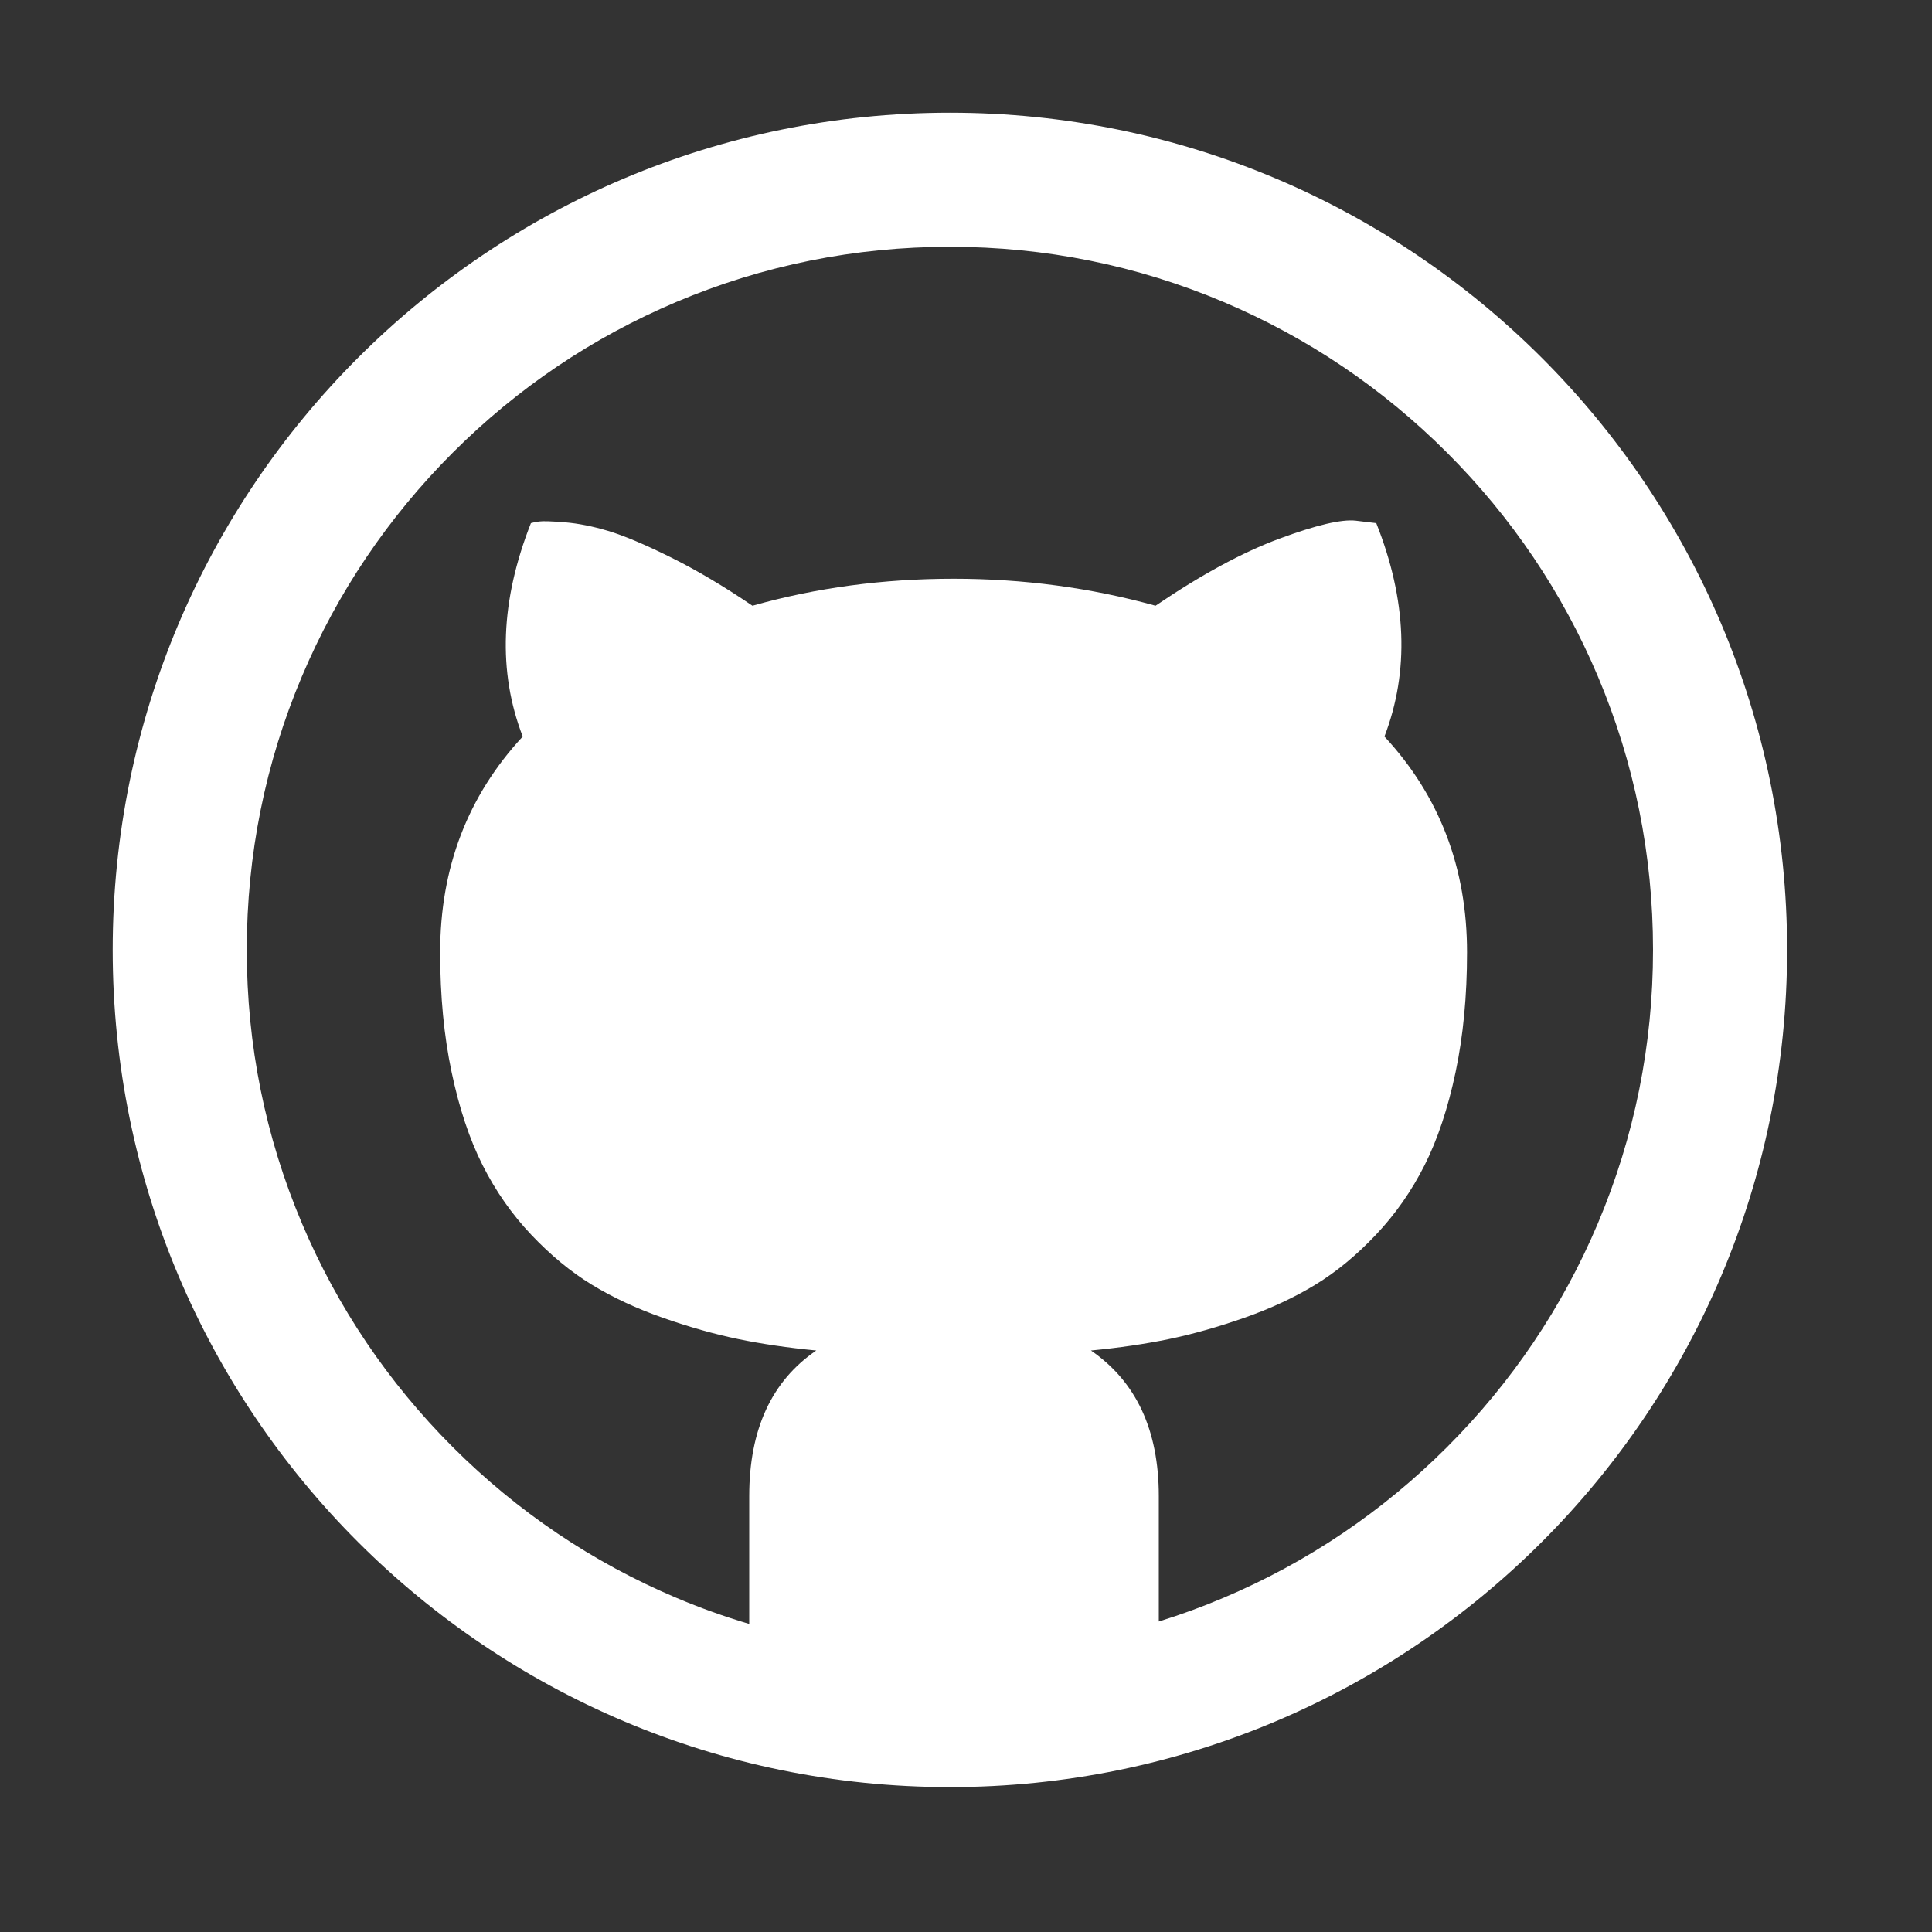 <?xml version="1.0" encoding="utf-8"?>
<!-- Generator: Adobe Illustrator 16.0.0, SVG Export Plug-In . SVG Version: 6.00 Build 0)  -->
<!DOCTYPE svg PUBLIC "-//W3C//DTD SVG 1.1//EN" "http://www.w3.org/Graphics/SVG/1.1/DTD/svg11.dtd">
<svg version="1.1" id="Capa_1" xmlns="http://www.w3.org/2000/svg" xmlns:xlink="http://www.w3.org/1999/xlink" x="0px" y="0px"
	 width="120px" height="120px" viewBox="0 0 120 120" enable-background="new 0 0 120 120" xml:space="preserve">
<rect x="0" y="0" width="120" height="120" fill="#333333" stroke="none"/>
<g>
	<path fill="#FFFFFF" d="M59,7C30.281,7,7,30.281,7,59s23.281,52,52,52s52-23.281,52-52S87.719,7,59,7z M89.881,89.881
		c-4.014,4.013-8.685,7.162-13.885,9.361c-1.321,0.56-2.662,1.051-4.021,1.472v-7.792c0-4.097-1.405-7.109-4.215-9.039
		c1.76-0.169,3.376-0.406,4.849-0.711s3.031-0.745,4.672-1.32c1.643-0.575,3.115-1.262,4.418-2.057
		c1.305-0.796,2.557-1.828,3.758-3.098c1.203-1.27,2.21-2.707,3.022-4.316c0.812-1.608,1.455-3.538,1.93-5.789
		c0.474-2.252,0.711-4.73,0.711-7.438c0-5.249-1.71-9.718-5.129-13.406c1.557-4.062,1.388-8.481-0.508-13.255l-1.27-0.152
		c-0.881-0.102-2.464,0.271-4.749,1.117c-2.285,0.847-4.849,2.233-7.692,4.165c-4.029-1.119-8.21-1.677-12.543-1.677
		c-4.367,0-8.531,0.558-12.492,1.677c-1.795-1.219-3.496-2.226-5.104-3.022s-2.895-1.337-3.859-1.625
		c-0.965-0.289-1.862-0.466-2.691-0.534s-1.362-0.084-1.599-0.051c-0.237,0.034-0.406,0.068-0.508,0.102
		c-1.896,4.807-2.065,9.225-0.508,13.255c-3.42,3.688-5.129,8.157-5.129,13.406c0,2.708,0.236,5.187,0.711,7.438
		c0.474,2.251,1.117,4.181,1.93,5.789c0.812,1.609,1.818,3.047,3.021,4.316s2.454,2.302,3.758,3.098
		c1.304,0.795,2.776,1.481,4.418,2.057s3.199,1.016,4.672,1.32s3.09,0.542,4.851,0.711c-2.776,1.896-4.164,4.909-4.164,9.039v7.945
		c-1.534-0.456-3.045-0.995-4.53-1.625c-5.2-2.199-9.87-5.349-13.884-9.361c-4.014-4.014-7.164-8.685-9.363-13.885
		C16.481,70.618,15.328,64.899,15.328,59s1.153-11.618,3.429-16.996c2.199-5.201,5.349-9.871,9.362-13.885
		c4.014-4.013,8.686-7.163,13.885-9.362c5.379-2.275,11.097-3.429,16.996-3.429s11.618,1.153,16.997,3.429
		c5.199,2.199,9.87,5.349,13.884,9.362s7.164,8.684,9.363,13.885c2.273,5.378,3.428,11.097,3.428,16.996s-1.154,11.618-3.43,16.996
		C97.043,81.196,93.894,85.867,89.881,89.881z"/>
</g>
</svg>
